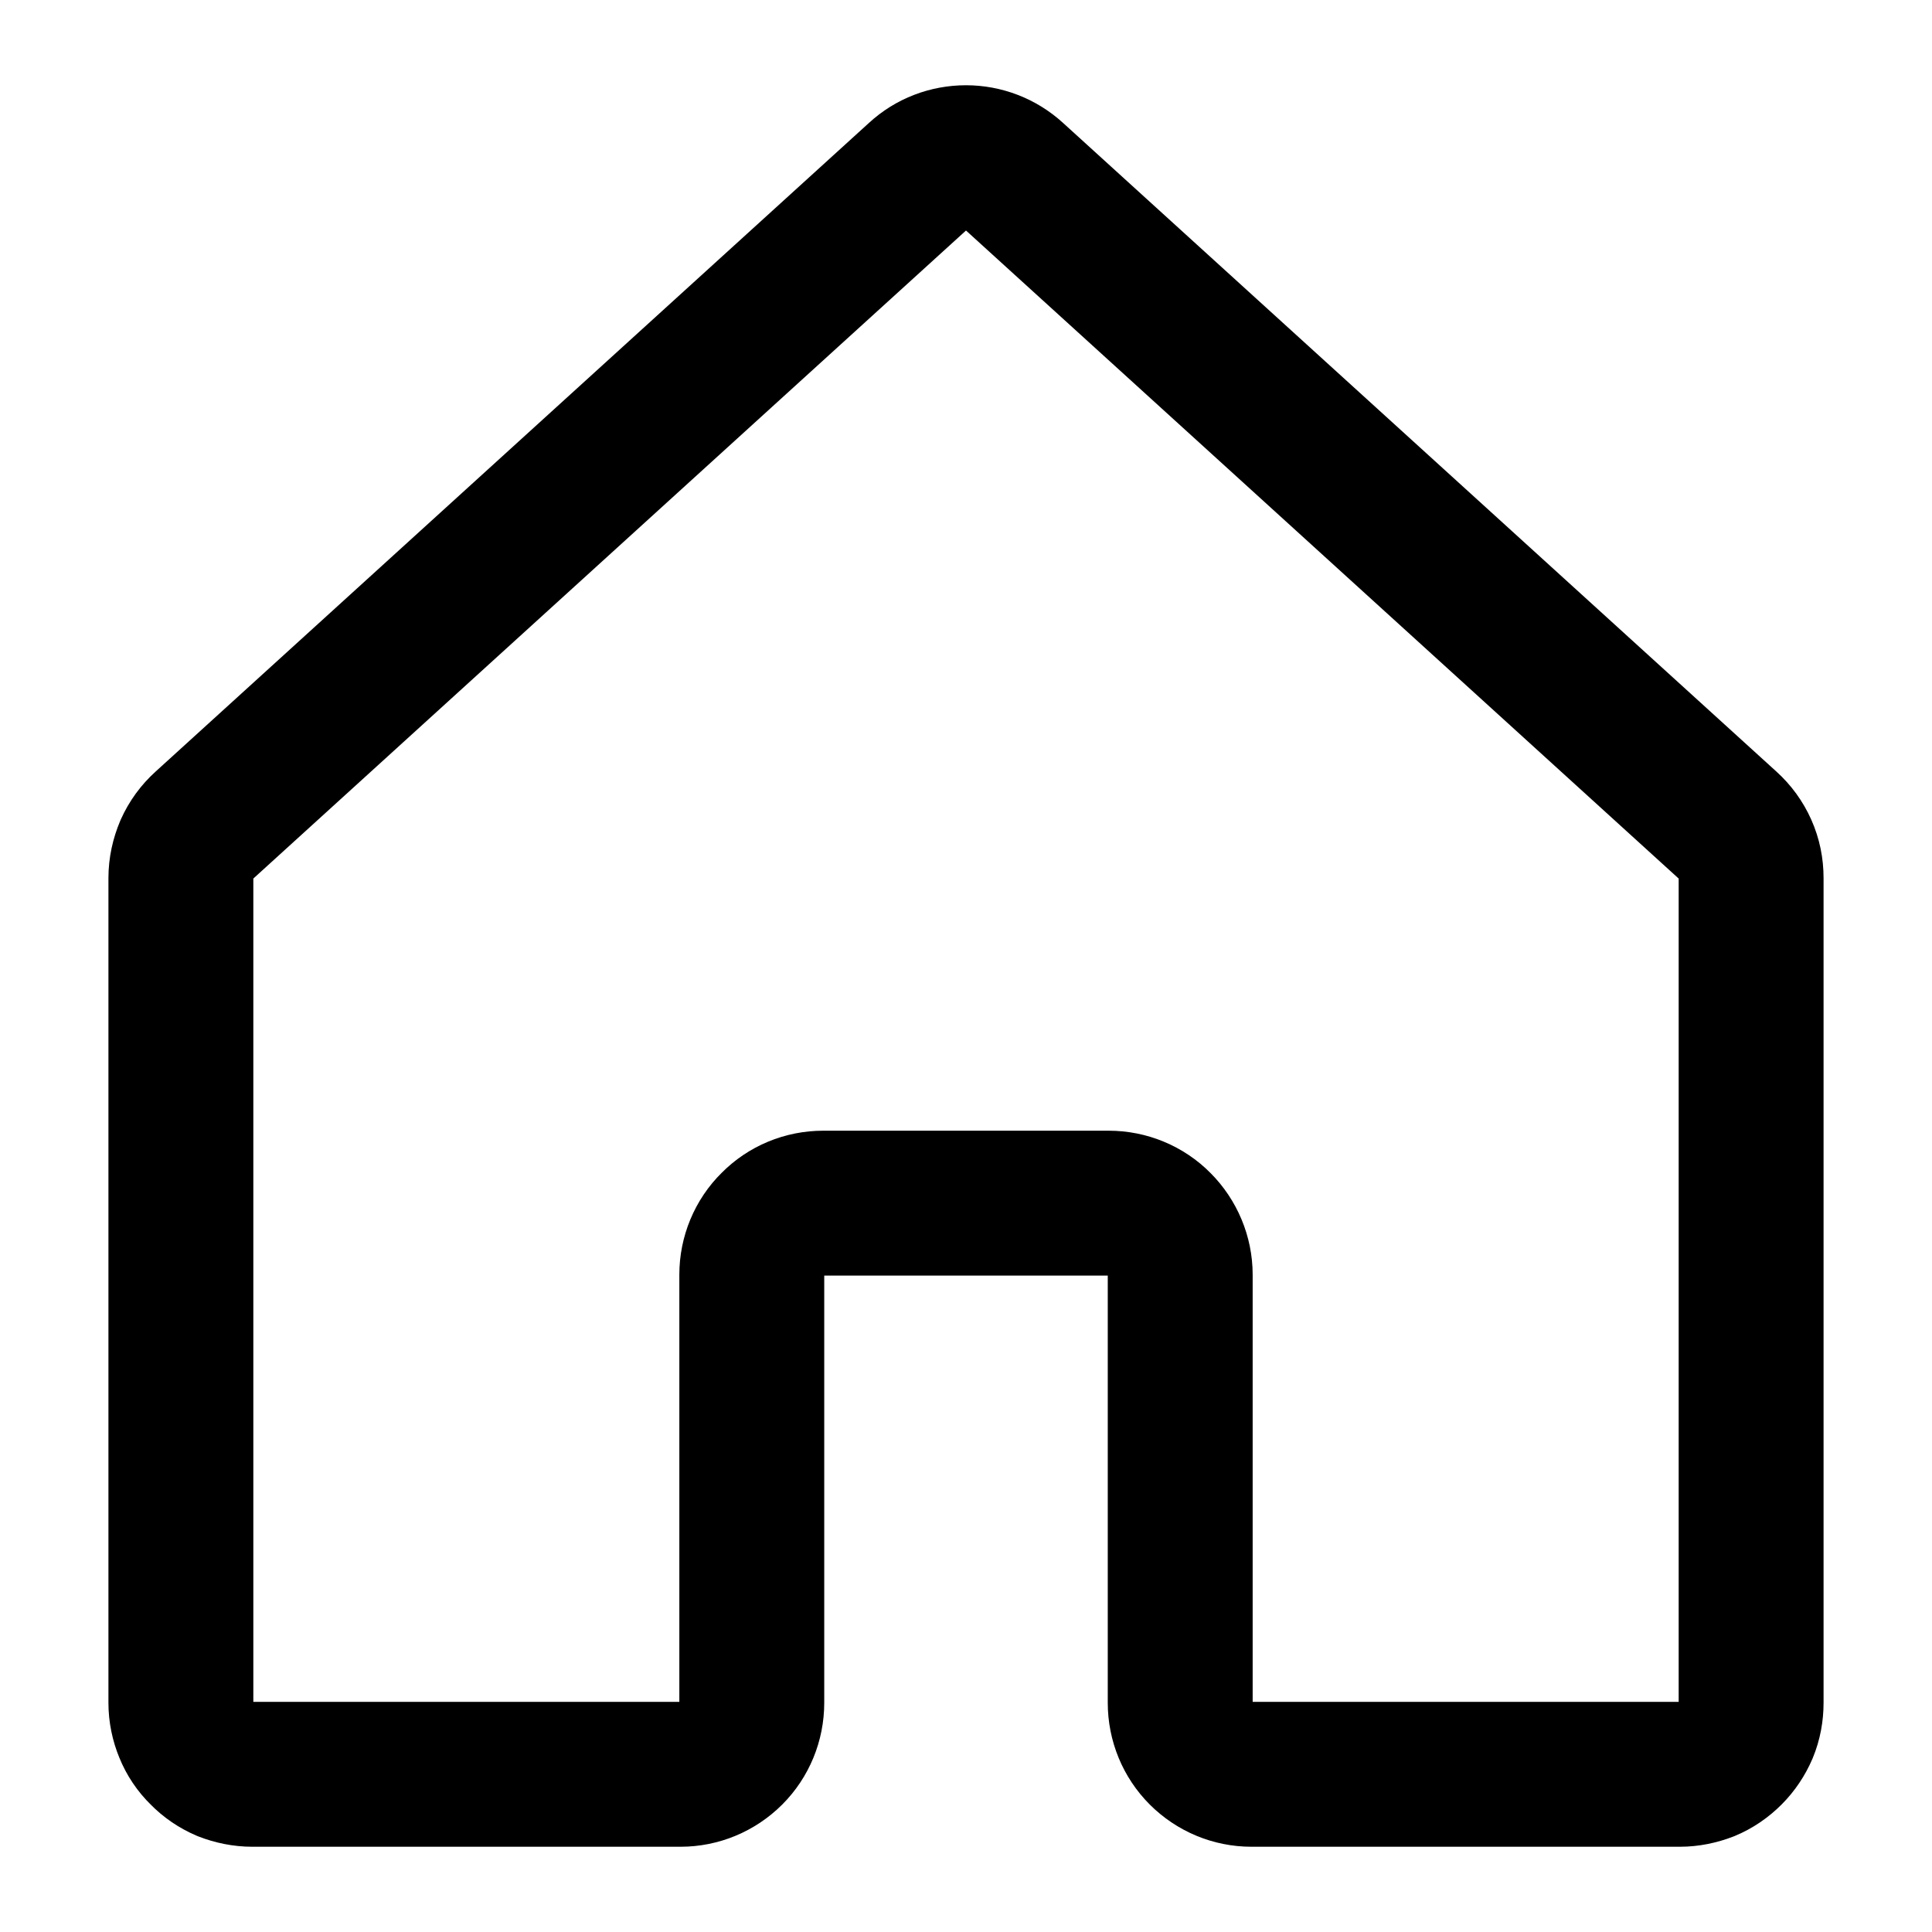 <svg viewBox="0 0 8 8" fill="none" color="currentColor" xmlns="http://www.w3.org/2000/svg">
  <g>
    <path d="M4.887 7.051V5.278C4.887 5.2 4.855 5.124 4.8 5.069C4.745 5.013 4.669 4.982 4.591 4.982H3.409C3.33 4.982 3.255 5.013 3.2 5.069C3.144 5.124 3.113 5.2 3.113 5.278V7.051C3.113 7.13 3.082 7.205 3.027 7.26C2.971 7.316 2.896 7.347 2.818 7.347L1.045 7.347C1.006 7.347 0.967 7.339 0.931 7.325C0.896 7.31 0.863 7.288 0.836 7.26C0.808 7.233 0.786 7.2 0.772 7.165C0.757 7.129 0.749 7.09 0.749 7.051V3.636C0.749 3.594 0.758 3.554 0.774 3.516C0.791 3.478 0.815 3.445 0.846 3.417L3.801 0.73C3.855 0.68 3.926 0.653 4 0.653C4.073 0.653 4.144 0.68 4.199 0.73L7.154 3.417C7.185 3.445 7.209 3.478 7.226 3.516C7.243 3.554 7.251 3.594 7.251 3.636V7.051C7.251 7.09 7.244 7.129 7.229 7.165C7.214 7.2 7.192 7.233 7.165 7.26C7.137 7.288 7.105 7.31 7.069 7.325C7.033 7.339 6.994 7.347 6.956 7.347L5.182 7.347C5.104 7.347 5.029 7.316 4.973 7.26C4.918 7.205 4.887 7.13 4.887 7.051Z" stroke="currentColor" stroke-width="0.6" stroke-linecap="round" stroke-linejoin="round"/>
  </g>
</svg>
